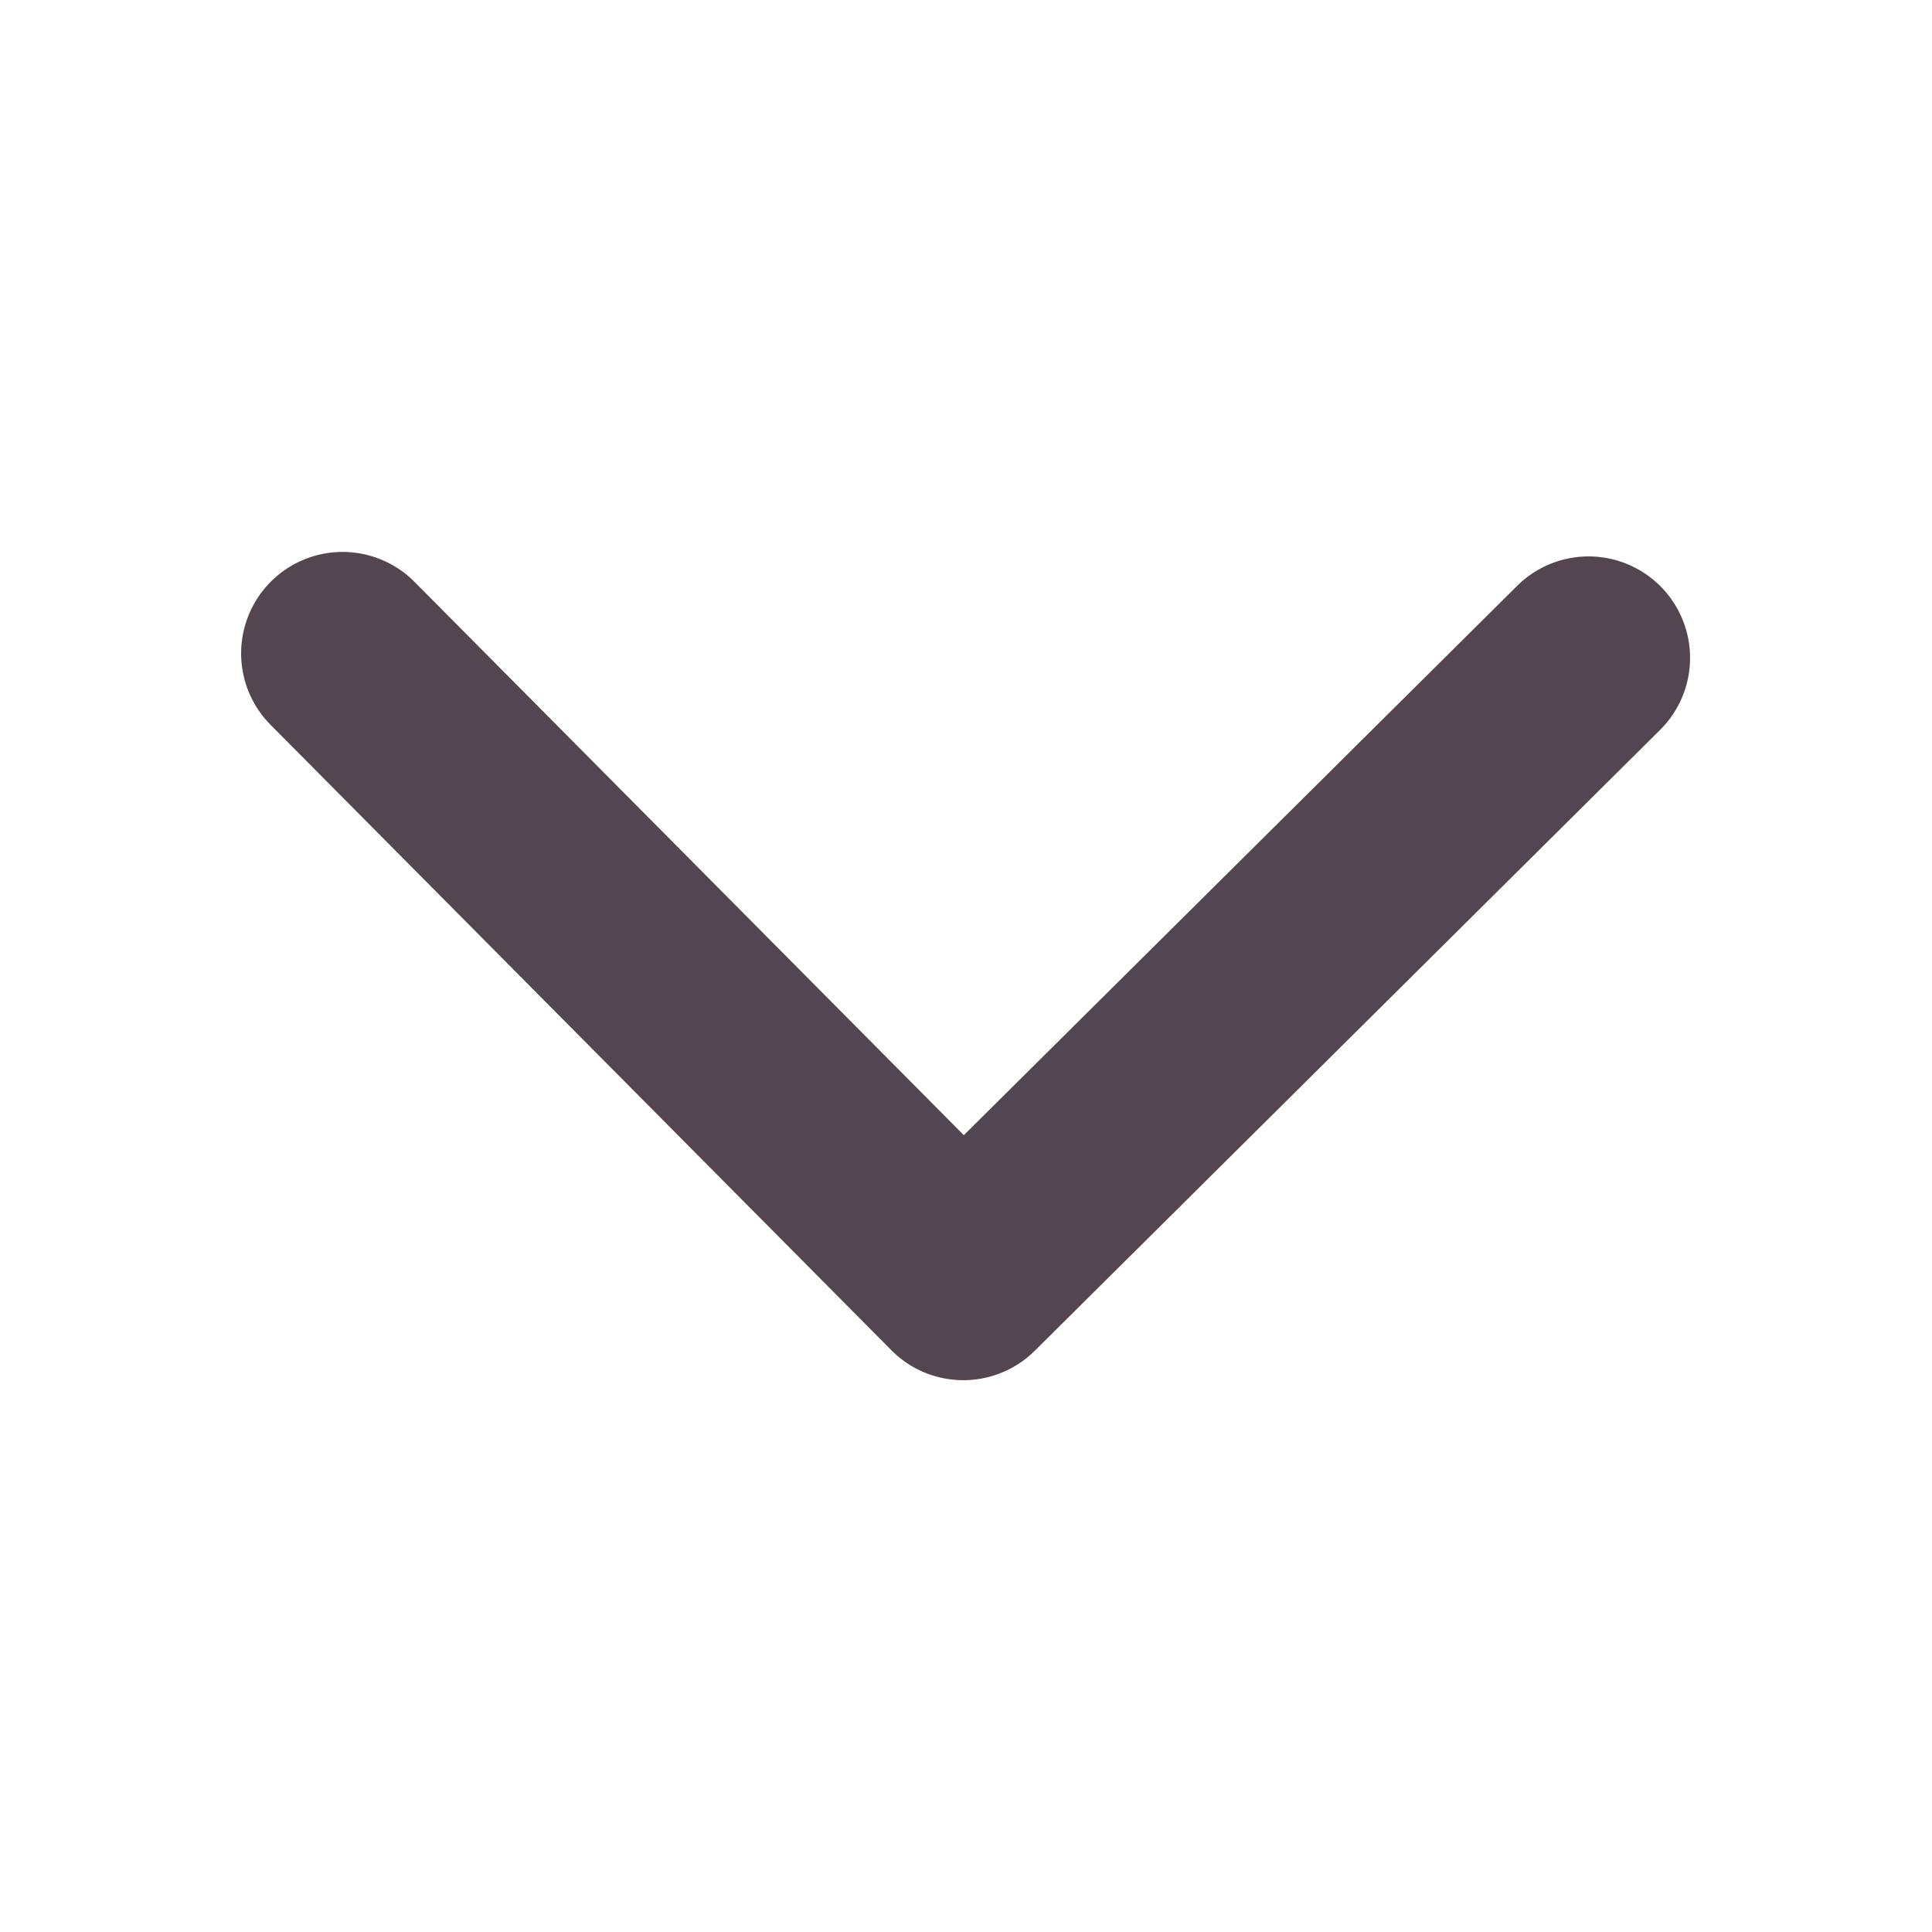 <svg xmlns="http://www.w3.org/2000/svg" width="16" height="16" xmlns:v="https://vecta.io/nano"><path d="M8.57 11.186l5.178-5.141a.84.84 0 1 0-1.184-1.193L7.982 9.401 3.433 4.819a.84.84 0 1 0-1.192 1.184l5.141 5.179c.164.165.378.247.593.248a.84.84 0 0 0 .595-.244z" fill="#534650"/></svg>